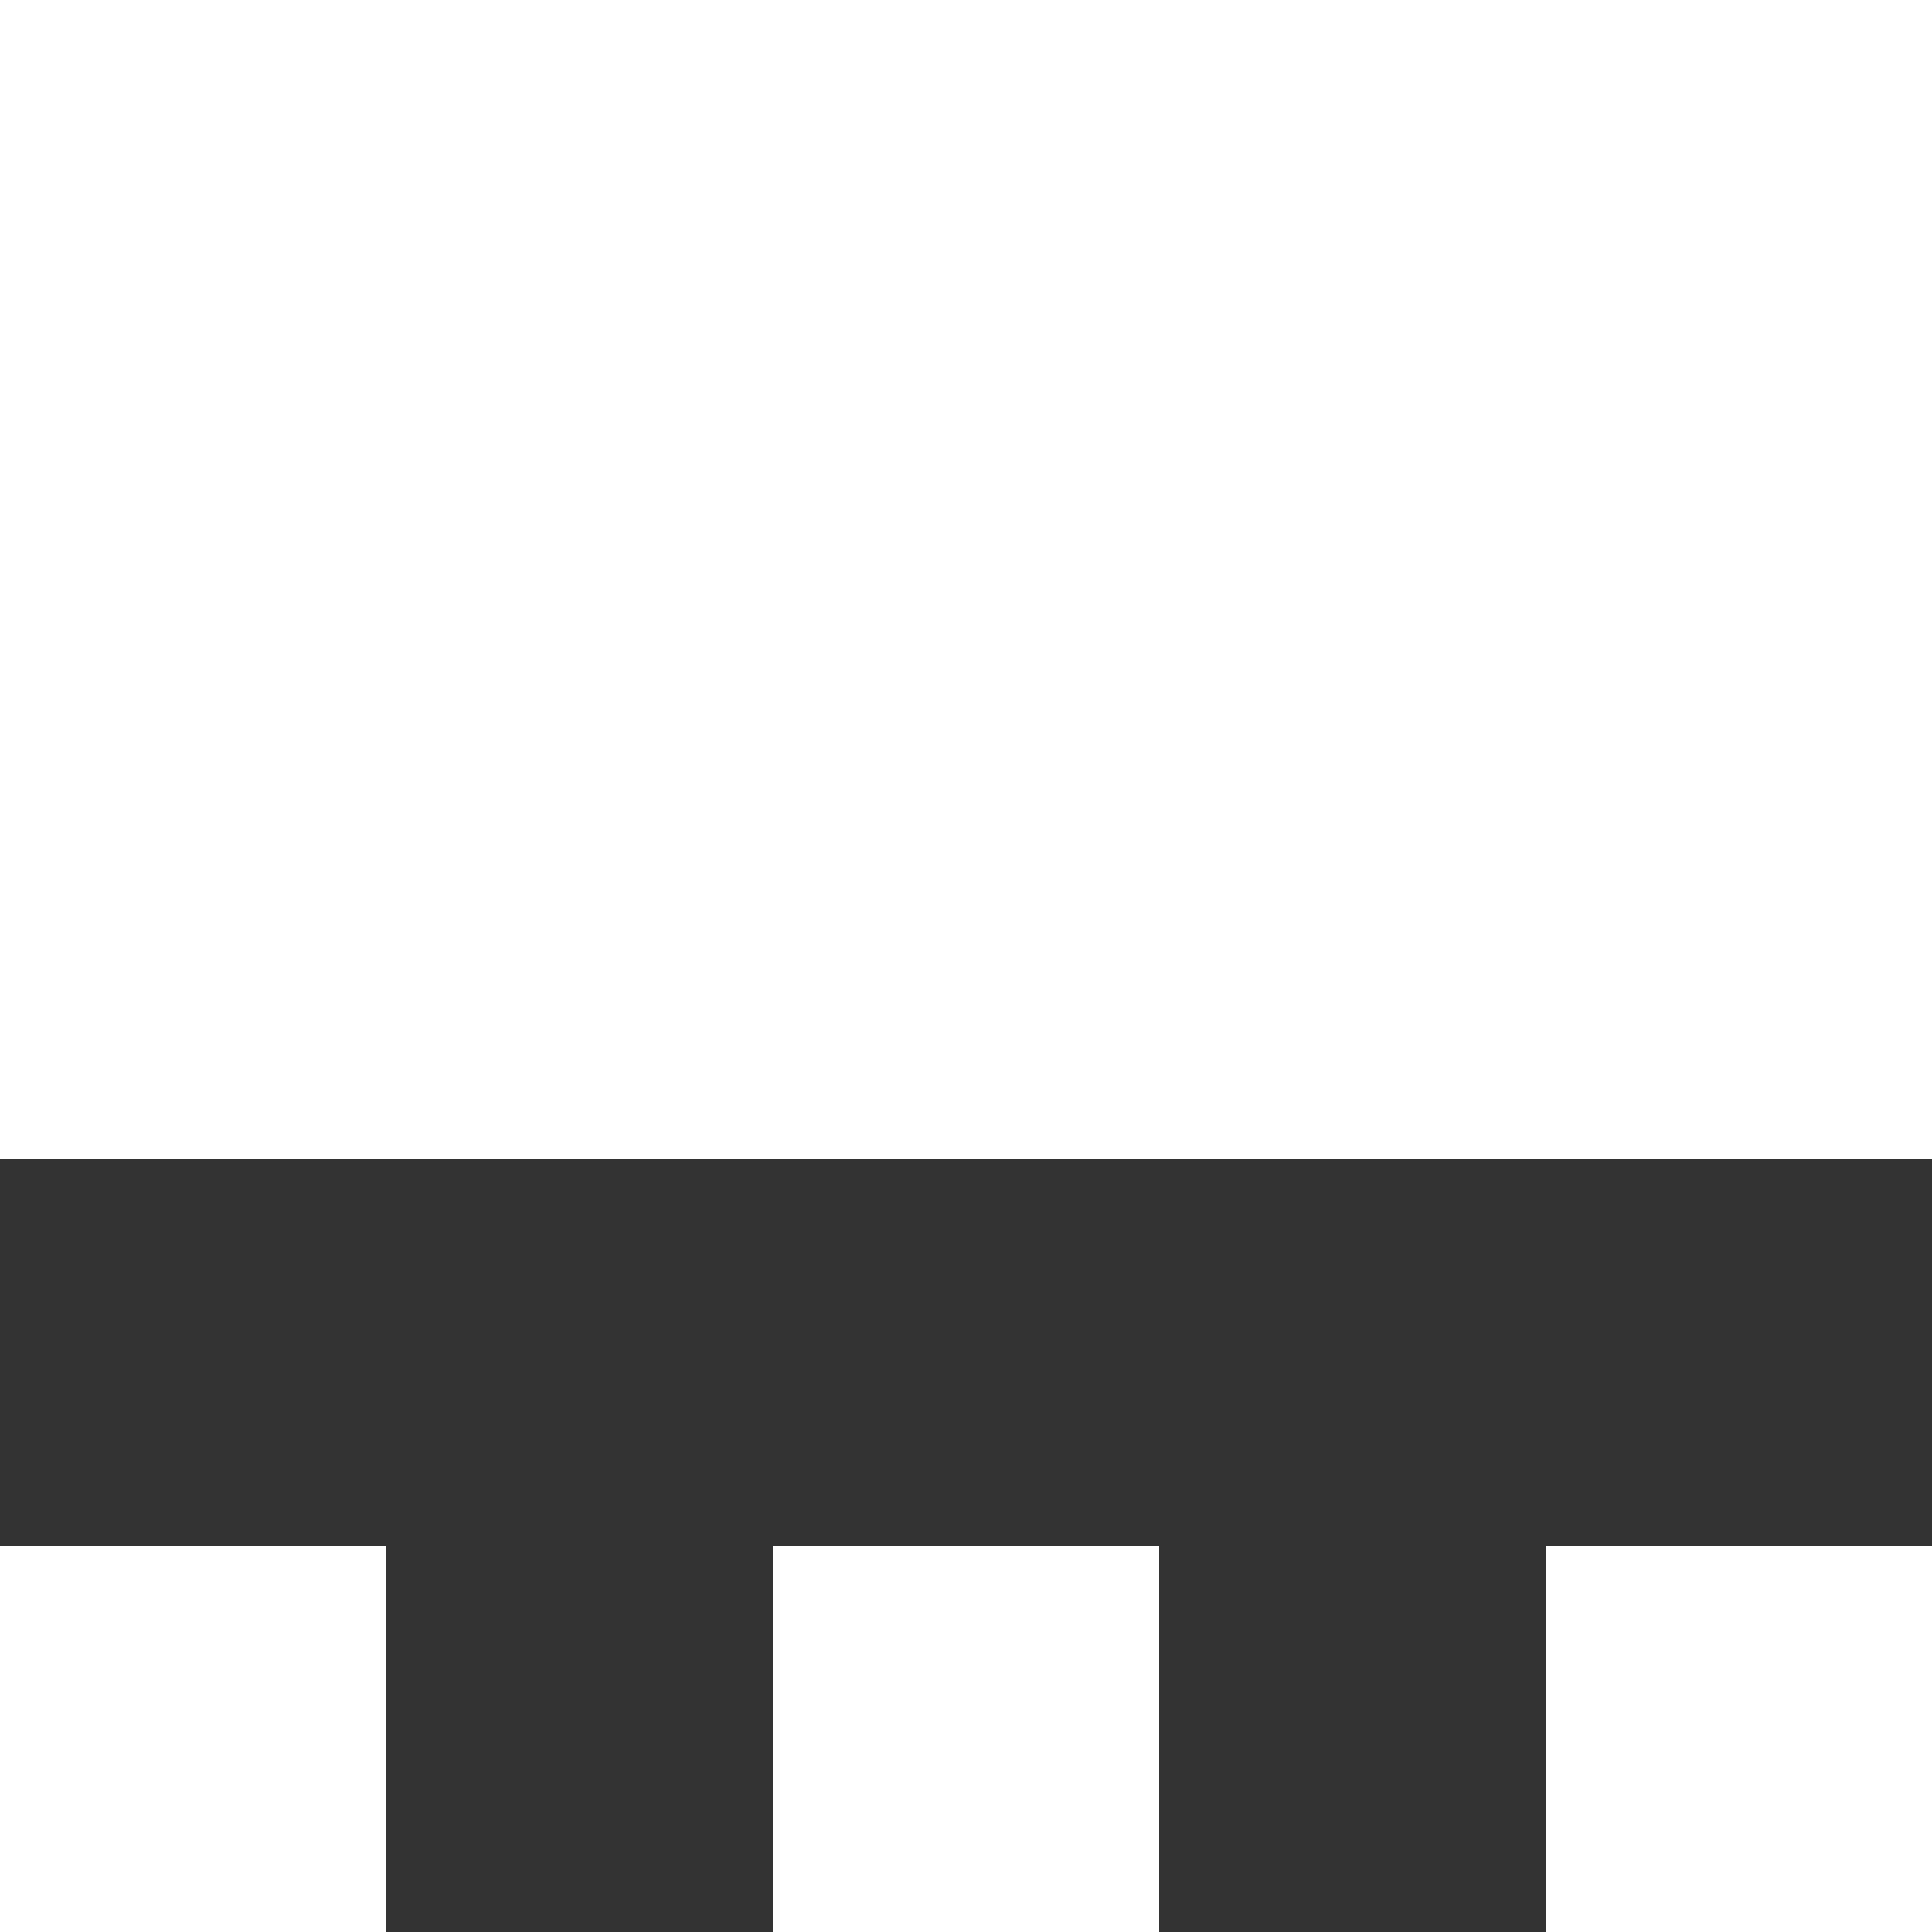 <svg fill="#fff" xmlns="http://www.w3.org/2000/svg" x="0px" y="0px" width="10px" height="10px" viewBox="0 0 10 10" style="enable-background:new 0 0 10 10;"><rect x="0" y="0" width="10" height="10" fill="#333333" stroke="none"/><g>
    <rect x="4" y="8" class="st0" width="2" height="2"/>
    <rect y="8" class="st0" width="2" height="2"/>
    <rect x="8" y="8" class="st0" width="2" height="2"/>
    <rect class="st0" width="10" height="6"/>
  </g>
</svg>
